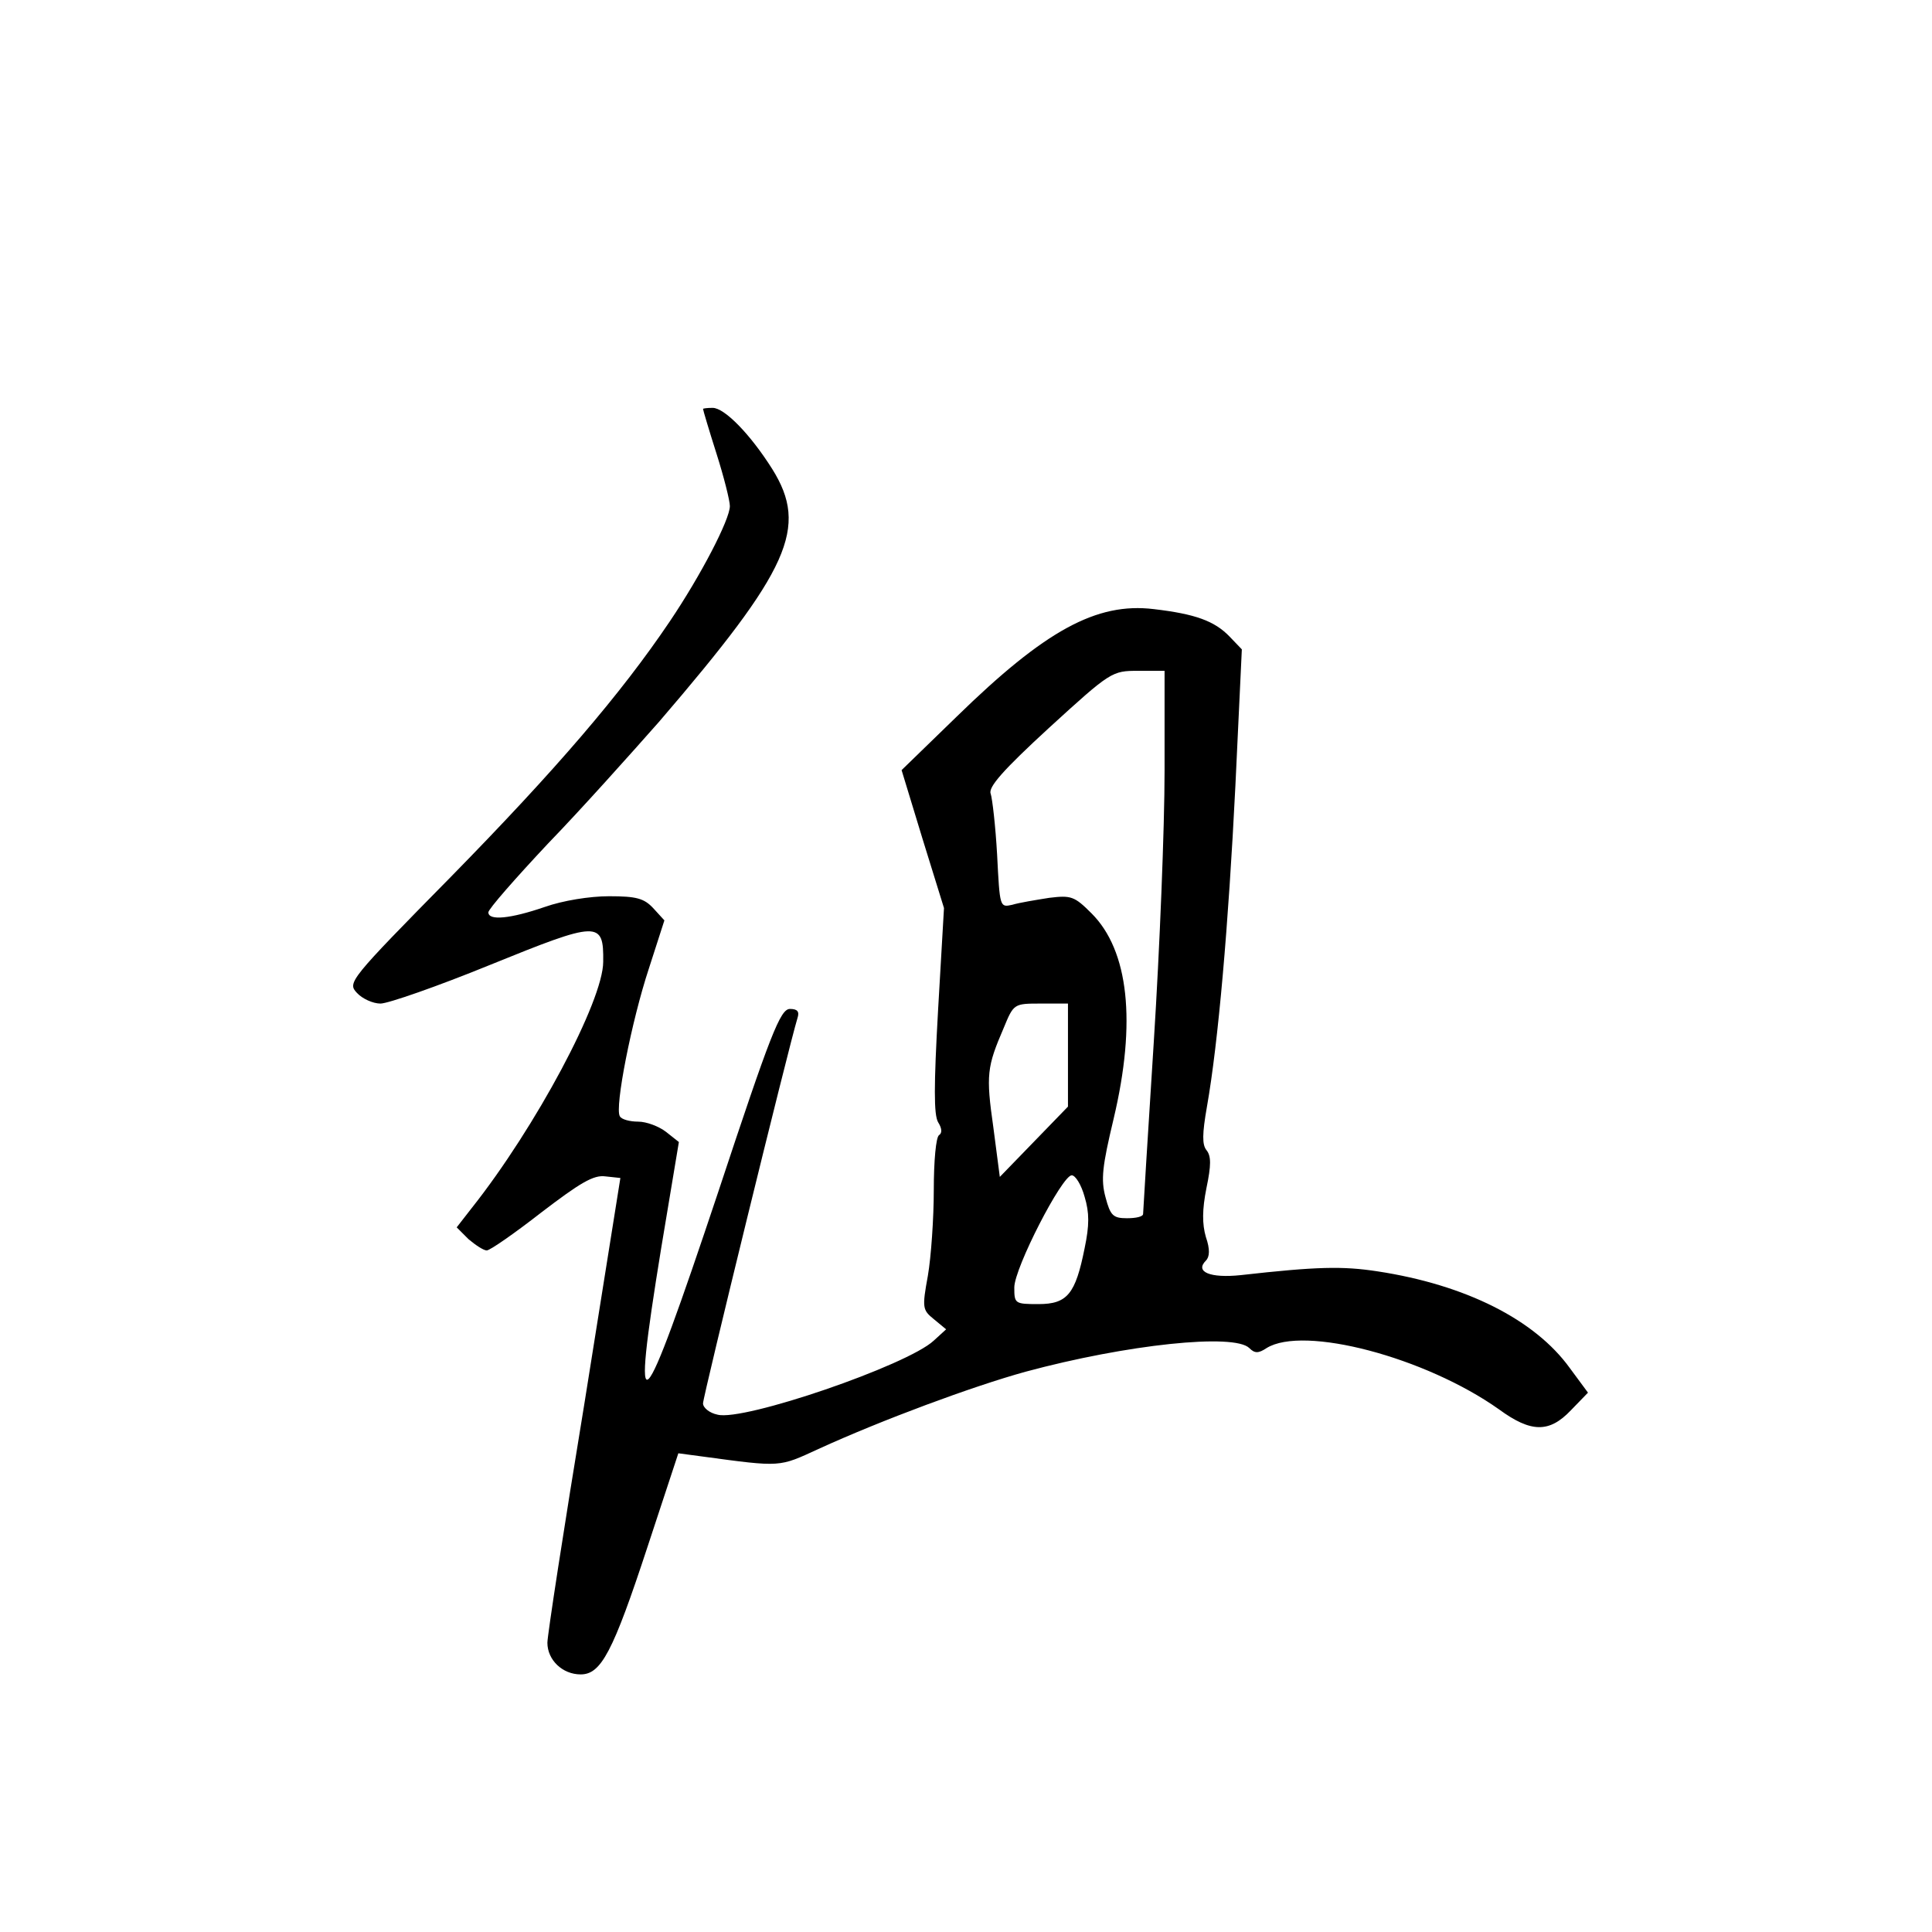 <?xml version="1.0" standalone="no"?>
<!DOCTYPE svg PUBLIC "-//W3C//DTD SVG 20010904//EN"
 "http://www.w3.org/TR/2001/REC-SVG-20010904/DTD/svg10.dtd">
<svg version="1.0" xmlns="http://www.w3.org/2000/svg"
 width="360pt" height="360pt" viewBox="0 0 360 360"
 preserveAspectRatio="xMidYMid meet">
<g transform="translate(0,360) scale(0.1,-0.1)"
fill="#000000" stroke="none">
<path d="M1310 2838 c0 -2 11 -39 25 -83 14 -44 25 -88 25 -98 0 -25 -54 -129
-112 -215 -91 -135 -212 -276 -407 -475 -190 -193 -194 -198 -176 -217 10 -11
30 -20 44 -20 14 0 106 32 204 72 202 82 212 83 211 6 0 -73 -126 -309 -245
-459 l-28 -36 22 -22 c13 -11 28 -21 34 -21 6 0 52 32 102 71 72 55 97 70 119
67 l28 -3 -67 -420 c-38 -231 -69 -432 -69 -446 0 -32 28 -59 62 -59 38 0 60
41 125 239 l57 173 45 -6 c148 -20 142 -20 216 14 118 54 288 117 386 144 189
51 389 72 417 44 10 -10 17 -10 32 0 69 43 296 -17 433 -114 60 -44 94 -44
134 -2 l32 33 -34 46 c-65 90 -194 155 -358 180 -65 10 -113 9 -255 -7 -57 -6
-86 6 -65 27 7 7 8 21 0 44 -7 24 -7 51 1 91 9 43 9 60 0 71 -8 10 -8 30 1 81
21 119 40 337 53 598 l12 254 -23 24 c-28 29 -64 42 -141 51 -107 13 -203 -40
-367 -200 l-103 -100 39 -128 40 -129 -11 -190 c-8 -142 -8 -195 0 -209 7 -11
8 -20 2 -24 -6 -3 -10 -49 -10 -102 0 -53 -5 -125 -11 -160 -11 -60 -10 -64
11 -81 l23 -19 -23 -21 c-49 -46 -355 -151 -403 -138 -15 3 -27 13 -27 21 0
13 159 662 176 718 4 12 0 17 -14 17 -18 0 -36 -46 -134 -342 -146 -437 -163
-454 -106 -104 l33 198 -24 19 c-13 10 -36 19 -52 19 -15 0 -31 4 -34 10 -10
16 22 178 54 275 l29 90 -21 23 c-17 18 -31 22 -82 22 -36 0 -86 -8 -120 -20
-64 -22 -105 -26 -105 -10 0 6 50 63 111 128 62 64 154 167 207 227 244 284
279 362 211 471 -41 65 -89 114 -111 114 -10 0 -18 -1 -18 -2z m860 -675 c0
-104 -9 -330 -20 -503 -11 -173 -20 -318 -20 -322 0 -5 -13 -8 -30 -8 -26 0
-31 5 -40 39 -9 33 -6 58 15 146 43 181 28 314 -41 383 -32 32 -38 34 -79 29
-25 -4 -56 -9 -69 -13 -23 -5 -23 -5 -28 93 -3 54 -9 105 -12 114 -5 12 23 44
109 123 115 105 117 106 166 106 l49 0 0 -187z m-180 -529 l0 -96 -63 -65 -64
-66 -12 92 c-14 98 -12 113 19 185 19 46 19 46 70 46 l50 0 0 -96z m31 -264
c9 -30 9 -53 0 -96 -17 -85 -32 -104 -86 -104 -44 0 -45 1 -45 31 0 36 89 209
107 209 7 0 18 -18 24 -40z"/>
</g>
</svg>
